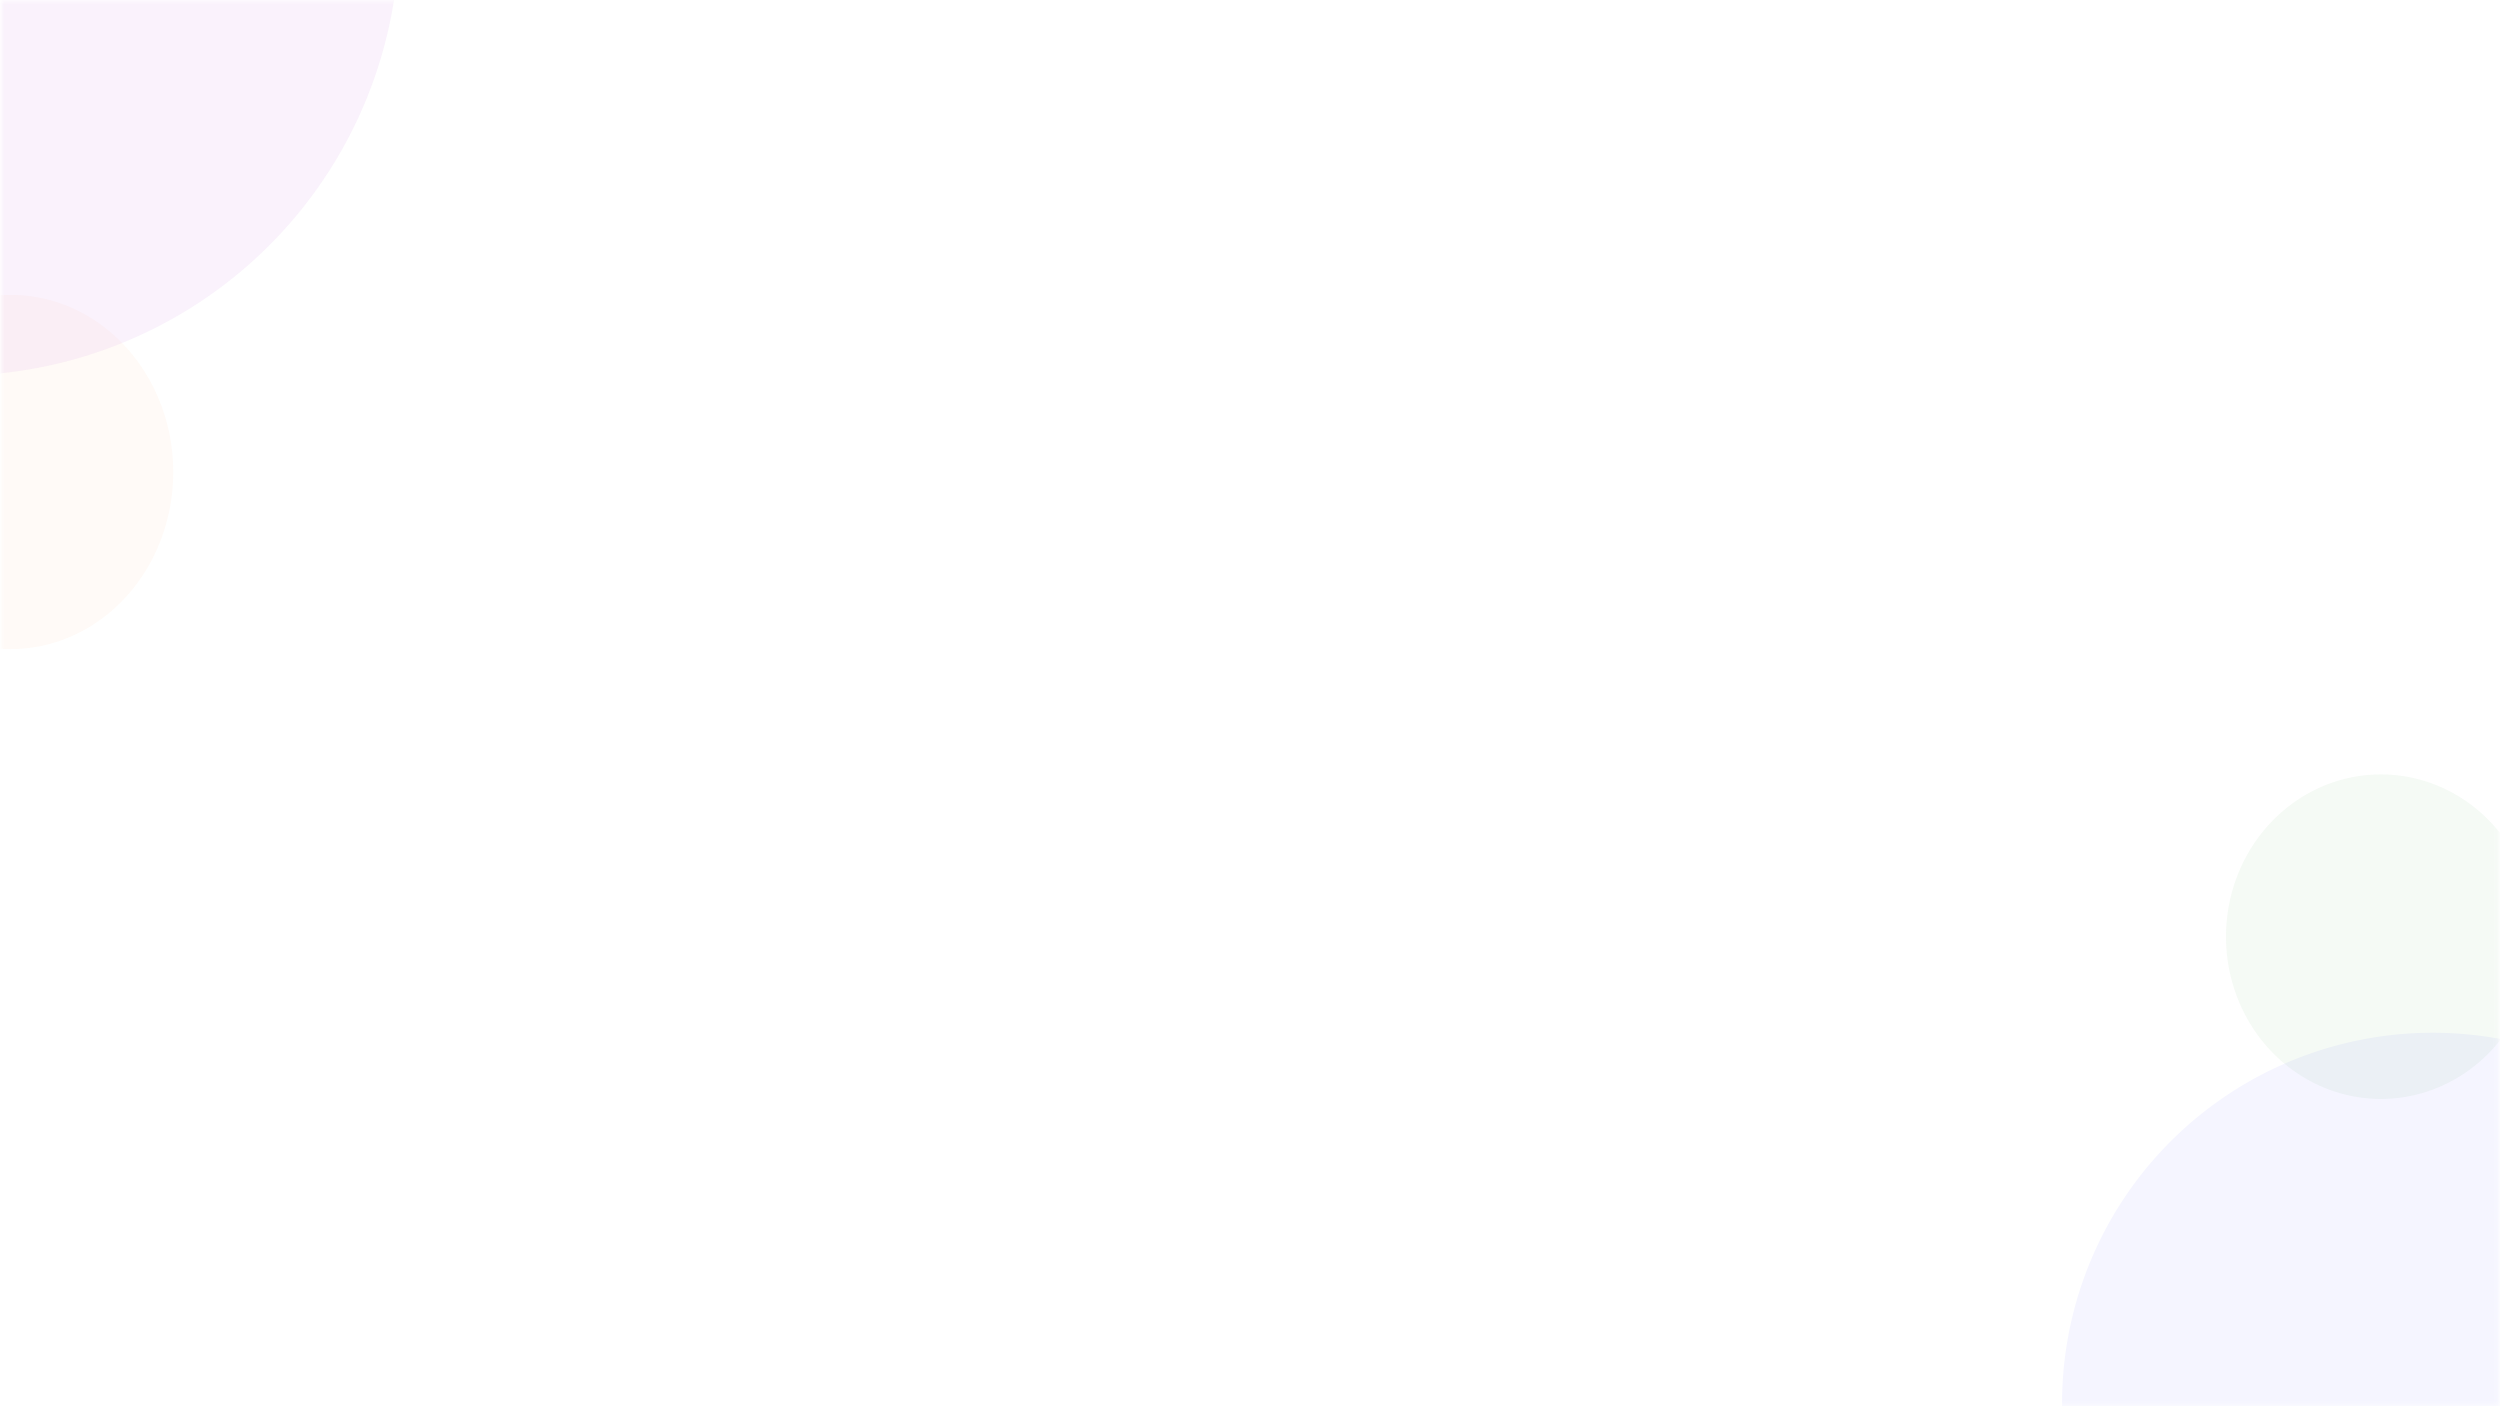 <svg width="1920" height="1080" version="1.1" viewBox="0 0 508 286" xmlns="http://www.w3.org/2000/svg"><defs><filter id="c" x="-.68" y="-.68" width="2.4" height="2.4" color-interpolation-filters="sRGB"><feGaussianBlur stdDeviation="73.319"/></filter><filter id="b" x="-.68" y="-.68" width="2.4" height="2.4" color-interpolation-filters="sRGB"><feGaussianBlur stdDeviation="63.562"/></filter><filter id="e" x="-.71" y="-.65" width="2.4" height="2.3" color-interpolation-filters="sRGB"><feGaussianBlur stdDeviation="6.514"/></filter><filter id="d" x="-.69" y="-.66" width="2.4" height="2.3" color-interpolation-filters="sRGB"><feGaussianBlur stdDeviation="12.094"/></filter><mask id="a" maskUnits="userSpaceOnUse"><rect transform="scale(-1,1)" x="-508" y="1.1e-13" width="508" height="286" fill="#fff"/></mask></defs><g transform="translate(2.4e-5)" mask="url(#a)"><path transform="matrix(3 0 0 3 -103 -147)" d="m46 81a11 12 0 0 1-11 12 11 12 0 0 1-11-12 11 12 0 0 1 11-12 11 12 0 0 1 11 12" fill="#ff7f2a" filter="url(#e)" opacity=".2" style="mix-blend-mode:normal"/><path transform="matrix(-.8 0 0 .8 397 -14)" d="m621 0.001a113 113 0 0 1-113 113 113 113 0 0 1-113-113 113 113 0 0 1 113-113 113 113 0 0 1 113 113" fill="#ab37c8" filter="url(#b)" mask="none" opacity=".25" stroke-width=".43" style="mix-blend-mode:normal"/><path transform="matrix(1.5 0 0 1.5 -263 -93)" d="m519 189a21 22 0 0 1-21 22 21 22 0 0 1-21-22 21 22 0 0 1 21-22 21 22 0 0 1 21 22" fill="#008000" filter="url(#d)" opacity=".2" stroke-width="1.1" style="mix-blend-mode:normal"/><path transform="matrix(-.58 0 0 .58 505 130)" d="m148 268a130 130 0 0 1-130 130 130 130 0 0 1-130-130 130 130 0 0 1 130-130 130 130 0 0 1 130 130" fill="#00f" filter="url(#c)" mask="none" opacity=".2" stroke-width=".69"/></g></svg>
